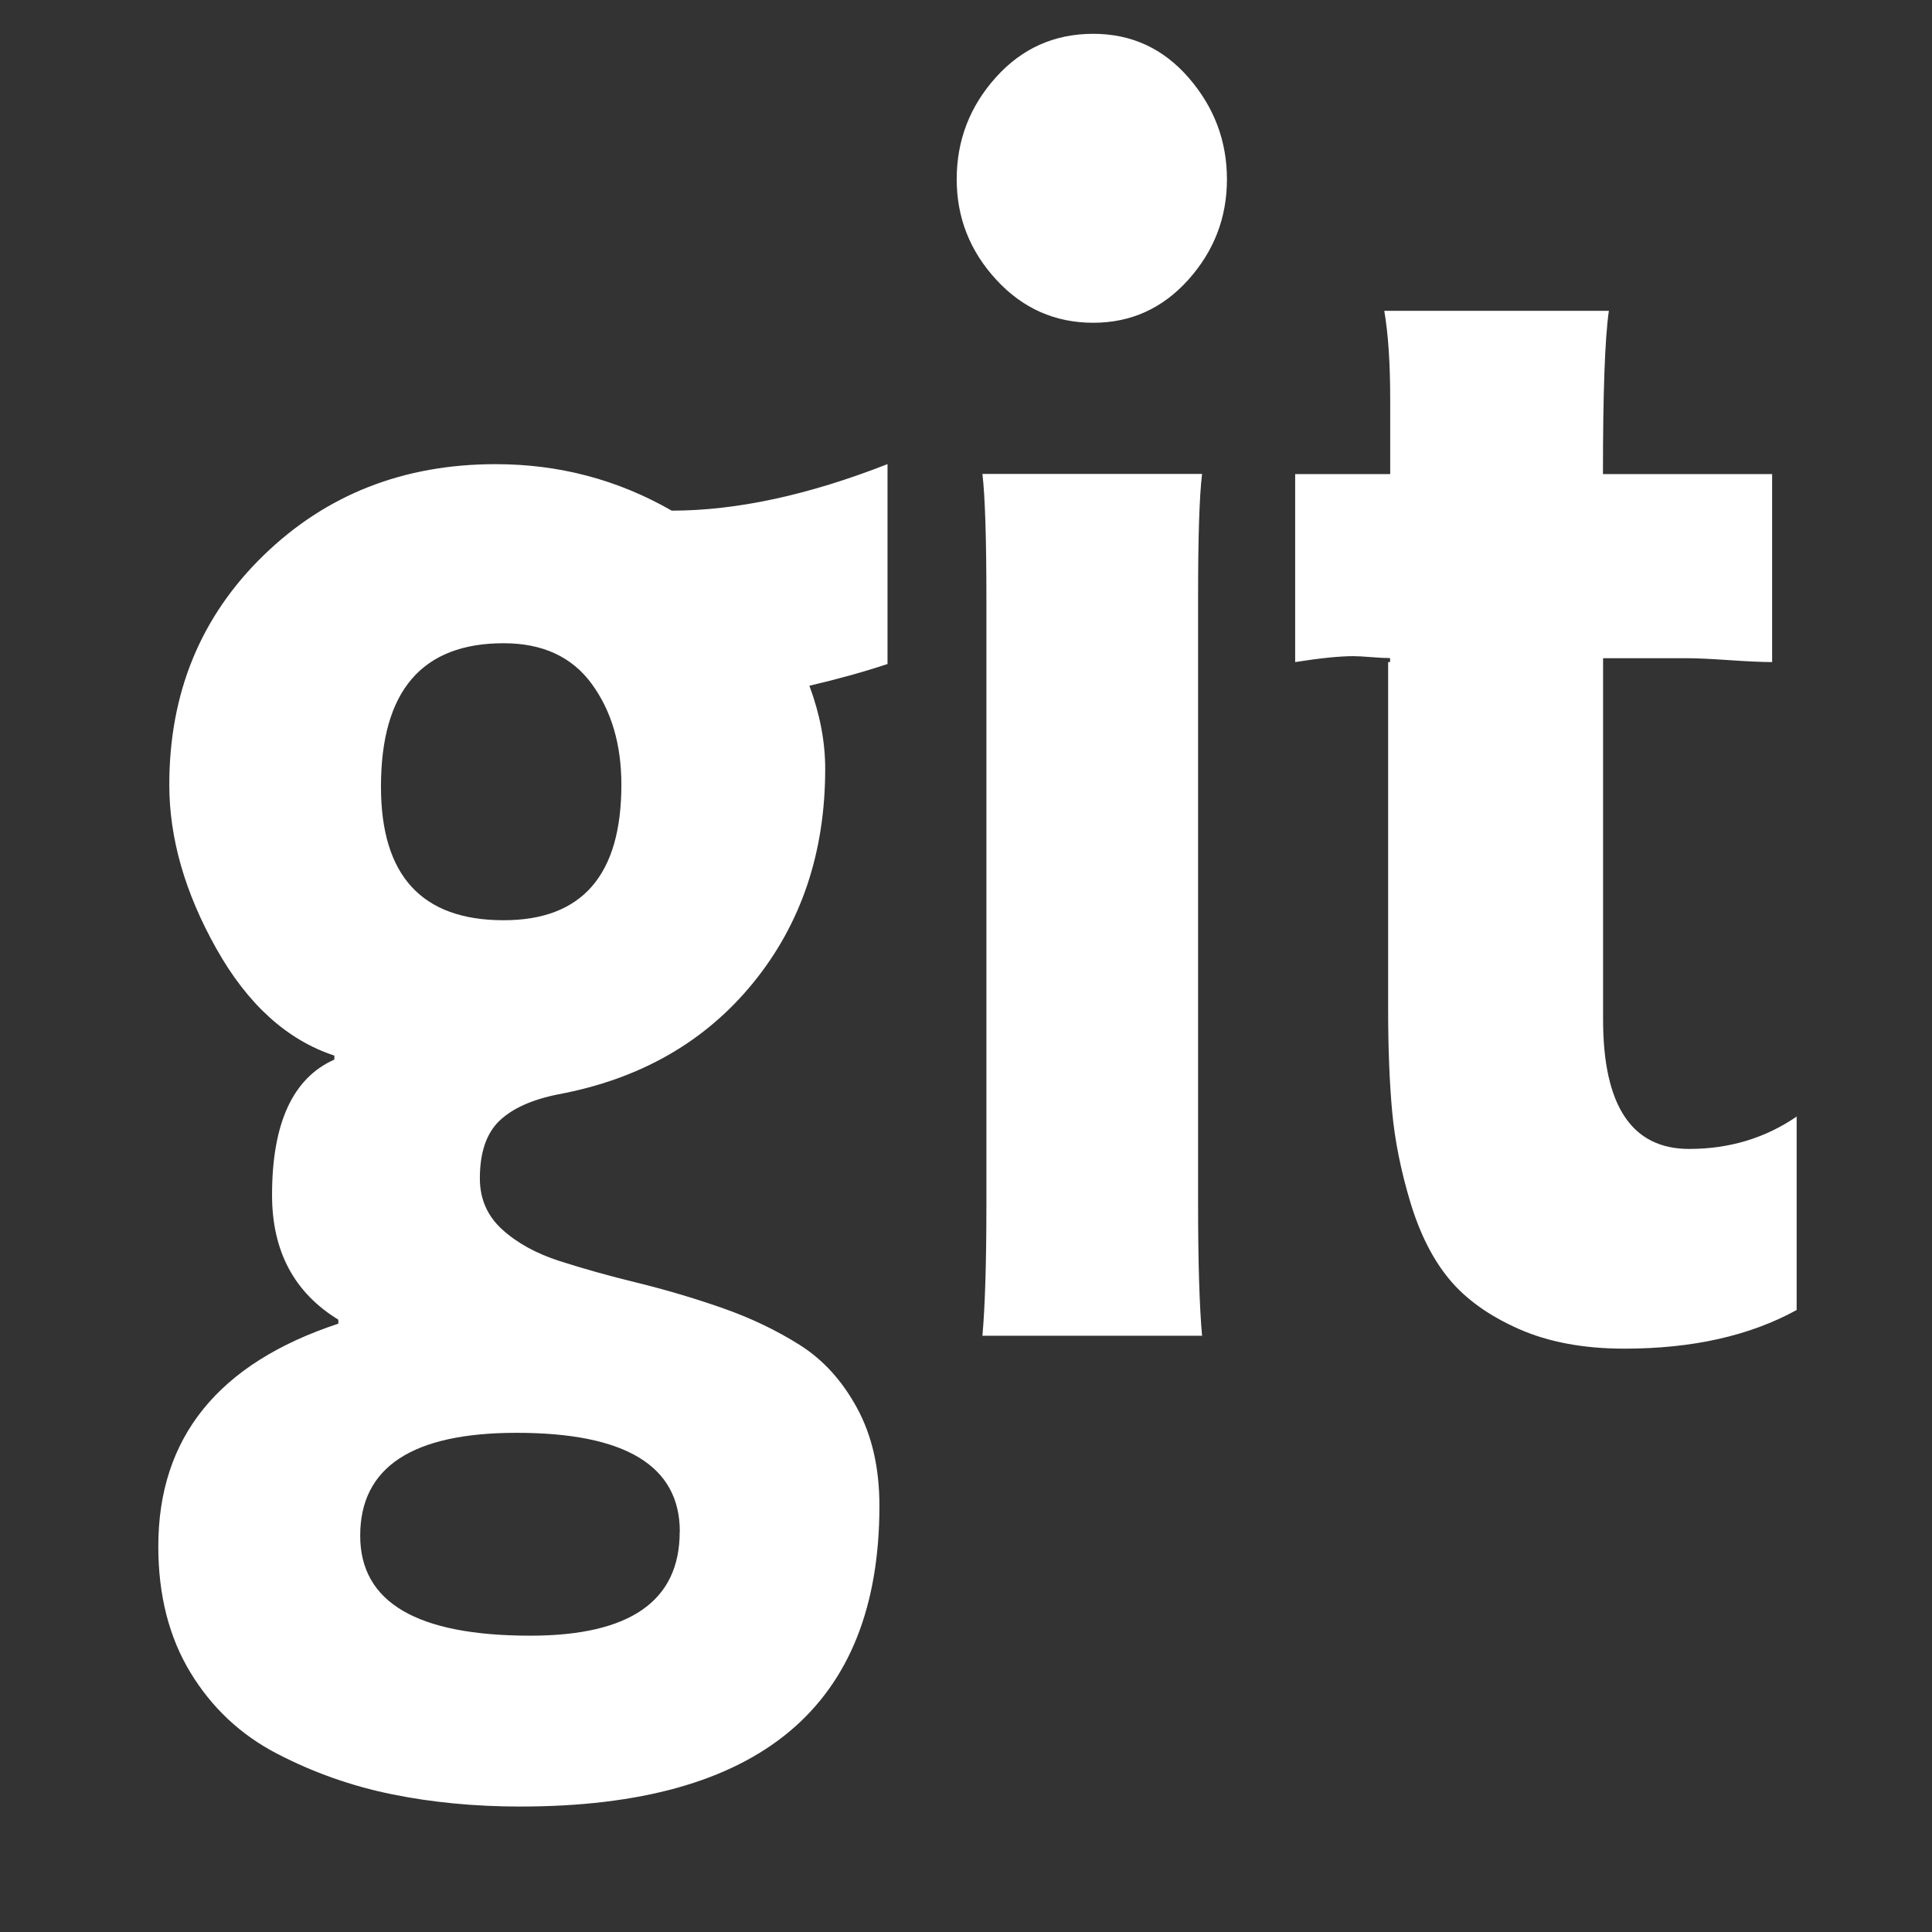 <?xml version="1.0" encoding="UTF-8" standalone="no"?>
<svg
   xmlns:dc="http://purl.org/dc/elements/1.1/"
   xmlns:cc="http://creativecommons.org/ns#"
   xmlns:rdf="http://www.w3.org/1999/02/22-rdf-syntax-ns#"
   xmlns:svg="http://www.w3.org/2000/svg"
   xmlns="http://www.w3.org/2000/svg"
   xmlns:sodipodi="http://sodipodi.sourceforge.net/DTD/sodipodi-0.dtd"
   xmlns:inkscape="http://www.inkscape.org/namespaces/inkscape"
   height="16"
   viewBox="0 0 16 16"
   width="16"
   id="svg2"
   version="1.1"
   inkscape:version="0.91 r13725"
   sodipodi:docname="icon-git.svg">
  <rect x="0" y="0" width="16" height="16" fill="#333333" stroke="none"/>
  <defs
     id="defs8" />
  <sodipodi:namedview
     pagecolor="#ffffff"
     bordercolor="#666666"
     borderopacity="1"
     objecttolerance="10"
     gridtolerance="10"
     guidetolerance="10"
     inkscape:pageopacity="0"
     inkscape:pageshadow="2"
     inkscape:window-width="1440"
     inkscape:window-height="851"
     id="namedview6"
     showgrid="false"
     inkscape:zoom="16.857143"
     inkscape:cx="6.0609352"
     inkscape:cy="10.340023"
     inkscape:window-x="0"
     inkscape:window-y="25"
     inkscape:window-maximized="1"
     inkscape:current-layer="svg2" />
  <path
     d="m 5.63,12.685 q 0,-0.819 -1.352,-0.819 -1.295,0 -1.295,0.852 0,0.828 1.409,0.828 1.237,0 1.237,-0.86 z M 5.146,6.499 q 0,-0.5 -0.246,-0.836 -0.246,-0.336 -0.729,-0.336 -1.016,0 -1.016,1.188 0,1.106 1.016,1.106 0.975,0 0.975,-1.122 z m 2.204,-2.655 0,1.655 q -0.295,0.098 -0.647,0.18 0.131,0.352 0.131,0.688 0,1.041 -0.598,1.774 -0.598,0.733 -1.614,0.922 -0.328,0.066 -0.488,0.221 -0.16,0.156 -0.16,0.475 0,0.254 0.184,0.422 0.184,0.168 0.475,0.262 0.291,0.094 0.643,0.18 0.352,0.086 0.705,0.209 0.352,0.123 0.643,0.307 0.291,0.184 0.475,0.524 0.184,0.34 0.184,0.807 0,2.491 -2.974,2.491 -0.565,0 -1.065,-0.102 -0.5,-0.102 -0.95,-0.336 -0.451,-0.234 -0.717,-0.672 -0.266,-0.438 -0.266,-1.045 0,-1.352 1.491,-1.844 l 0,-0.033 q -0.549,-0.336 -0.549,-1.032 0,-0.893 0.516,-1.122 l 0,-0.033 Q 2.18,8.548 1.791,7.855 1.402,7.163 1.402,6.499 q 0,-1.139 0.778,-1.897 0.778,-0.758 1.925,-0.758 0.787,0 1.458,0.385 0.803,0 1.786,-0.385 z m 2.605,7.218 -1.819,0 q 0.033,-0.369 0.033,-1.098 l 0,-4.99 q 0,-0.77 -0.033,-1.049 l 1.819,0 q -0.033,0.27 -0.033,1.016 l 0,5.023 q 0,0.729 0.033,1.098 z m 4.924,-1.819 0,1.606 q -0.582,0.32 -1.426,0.32 -0.508,0 -0.877,-0.164 Q 12.209,10.842 12.004,10.596 11.799,10.35 11.68,9.957 11.562,9.564 11.529,9.203 11.496,8.842 11.496,8.359 l 0,-2.876 0.016,0 0,-0.033 q -0.057,0 -0.156,-0.008 -0.098,-0.008 -0.147,-0.008 -0.172,0 -0.483,0.049 l 0,-1.557 0.787,0 0,-0.623 q 0,-0.442 -0.049,-0.729 l 1.86,0 q -0.049,0.336 -0.049,1.352 l 1.401,0 0,1.557 q -0.123,0 -0.356,-0.016 -0.234,-0.016 -0.348,-0.016 l -0.696,0 0,2.991 q 0,1.073 0.713,1.073 0.5,0 0.893,-0.27 z M 10.161,1.485 q 0,0.475 -0.32,0.832 -0.32,0.356 -0.787,0.356 -0.475,0 -0.803,-0.356 -0.328,-0.356 -0.328,-0.832 0,-0.483 0.324,-0.844 0.324,-0.361 0.807,-0.361 0.475,0 0.791,0.365 Q 10.161,1.01 10.161,1.485 Z"
     id="path4"
     style="fill:#ffffff"
     inkscape:connector-curvature="0" />
</svg>
